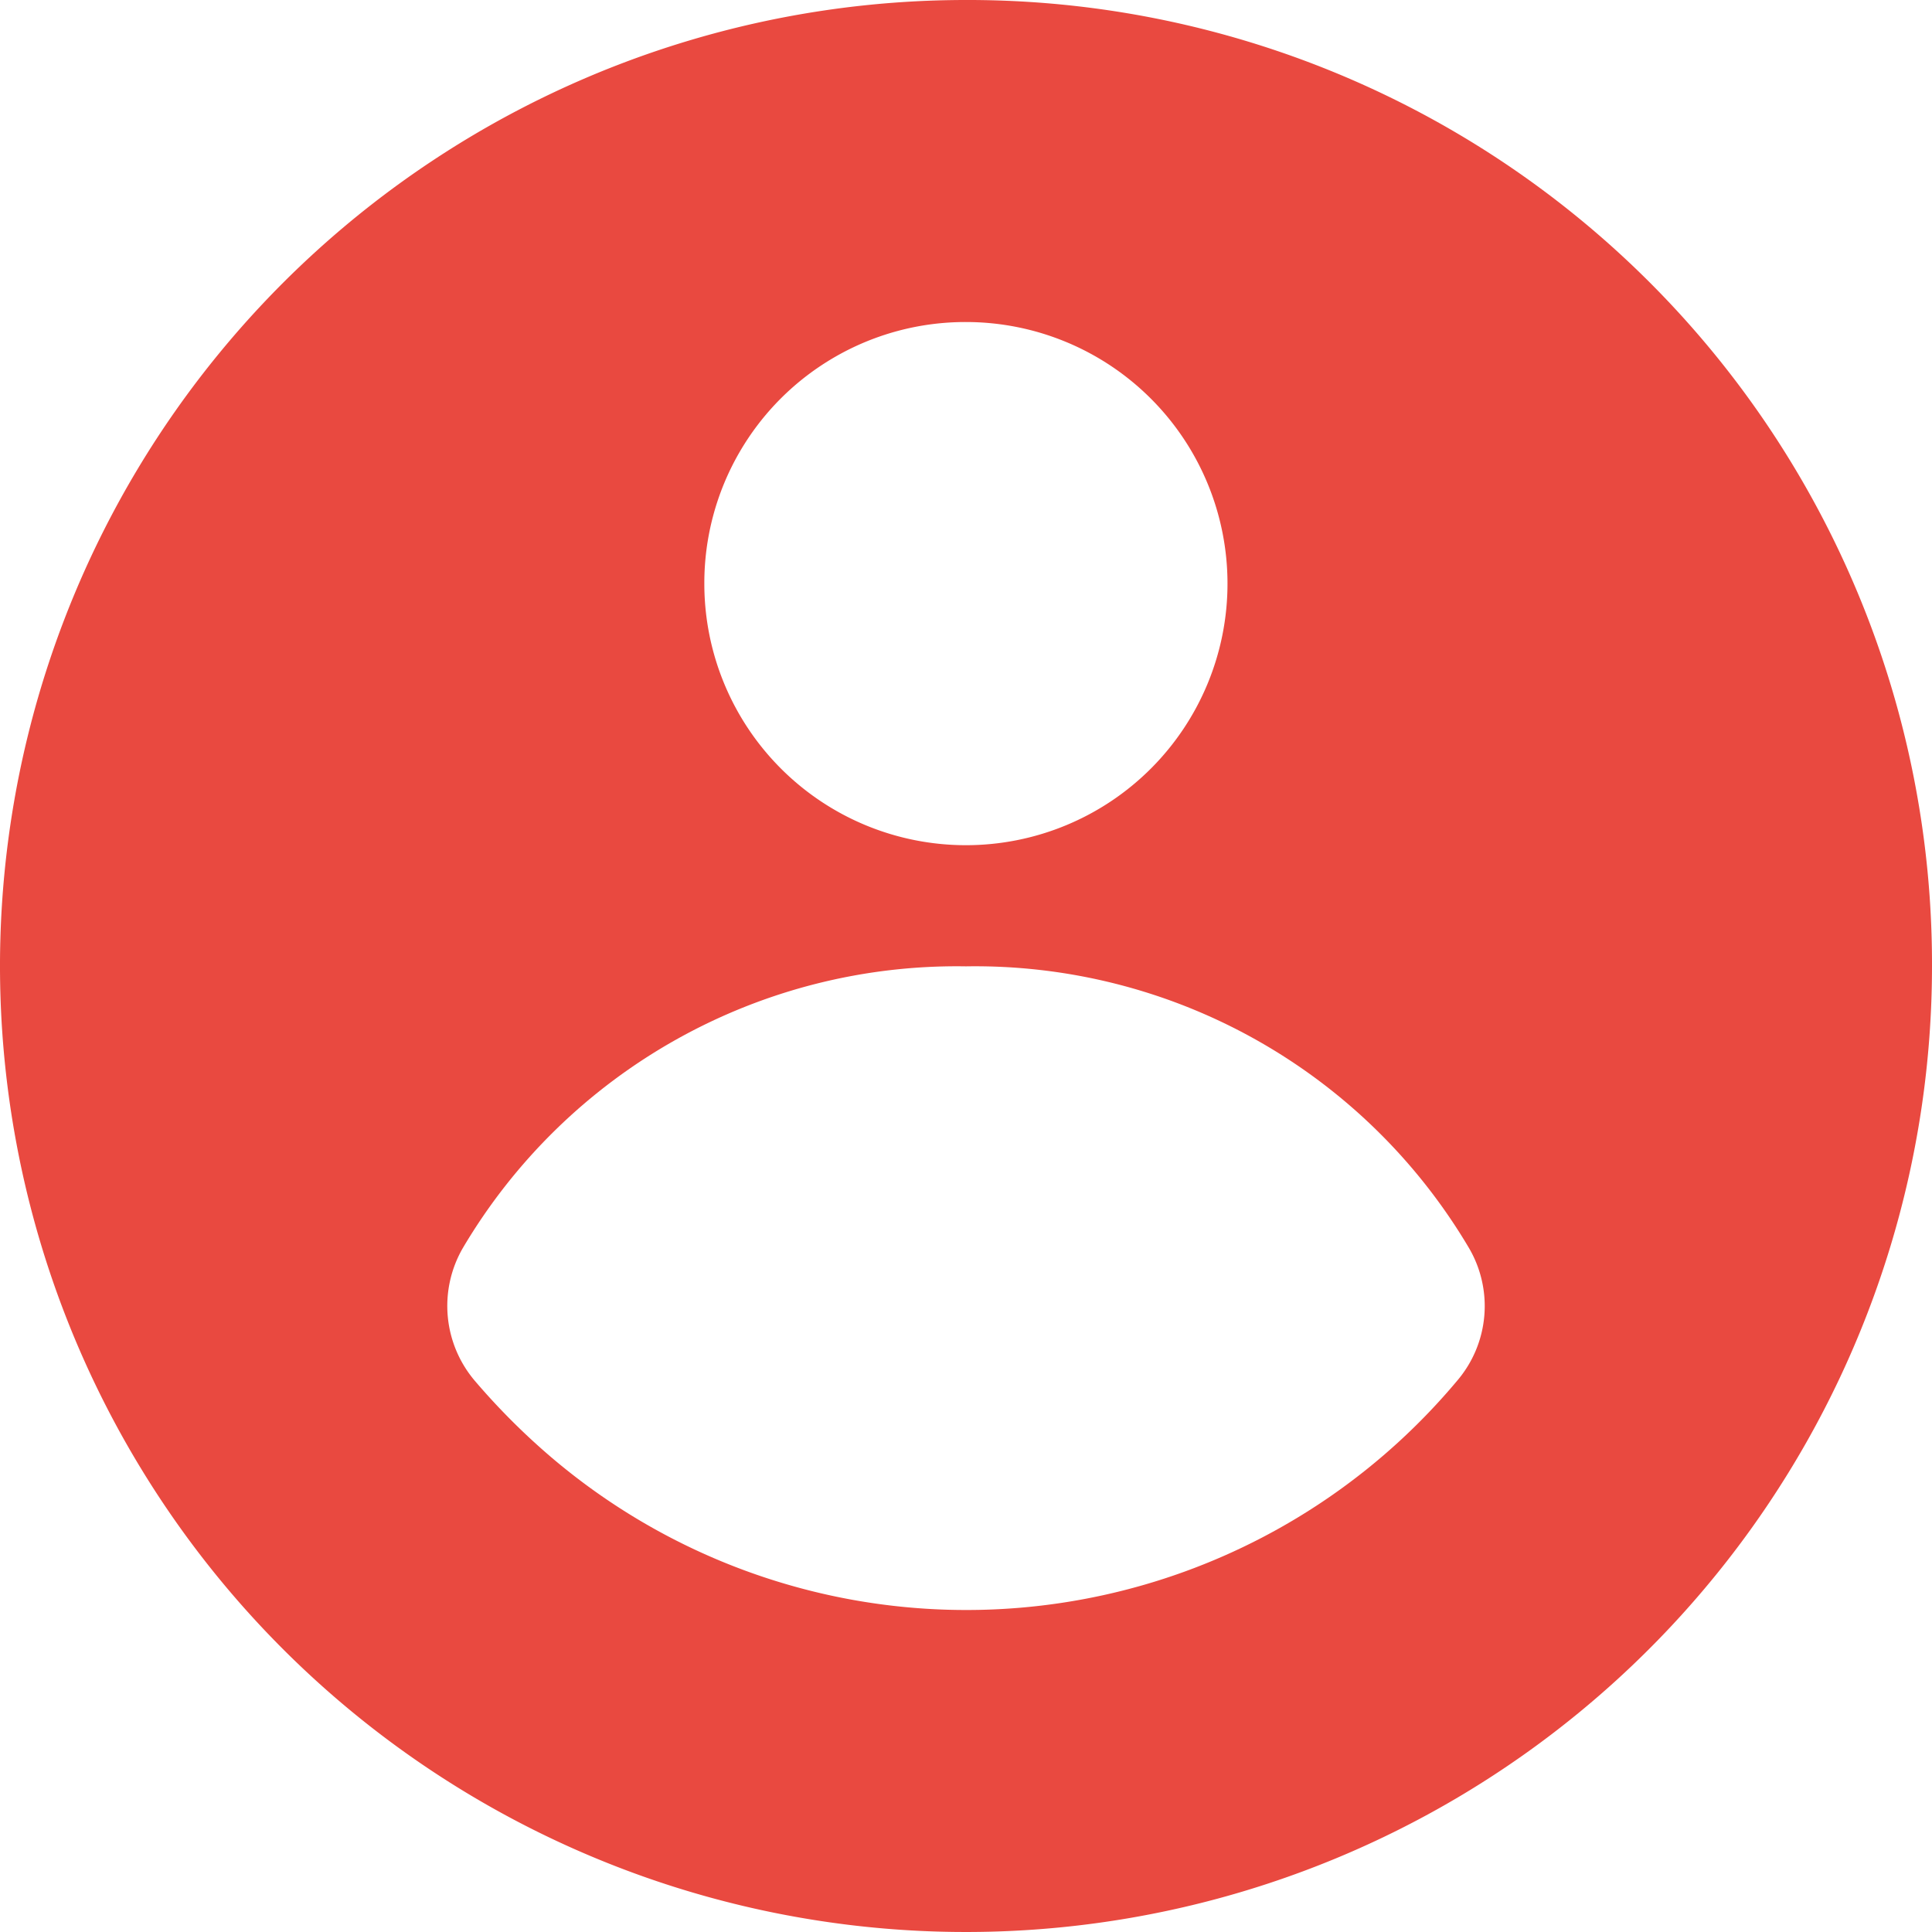 <svg xmlns="http://www.w3.org/2000/svg" width="22.246" height="22.246" viewBox="0 0 22.246 22.246"><defs><style>.a{fill:#e94940;}</style></defs><path class="a" d="M11.123,0A11.123,11.123,0,1,0,22.246,11.123,11.1,11.1,0,0,0,11.123,0Zm0,3.708A3.012,3.012,0,1,1,8.11,6.72,3.006,3.006,0,0,1,11.123,3.708ZM16.777,15.9a7.371,7.371,0,0,1-10.428.881,7.9,7.9,0,0,1-.881-.881,1.331,1.331,0,0,1-.139-1.529,6.607,6.607,0,0,1,5.793-3.244,6.607,6.607,0,0,1,5.793,3.244A1.323,1.323,0,0,1,16.777,15.9Z"/></svg>